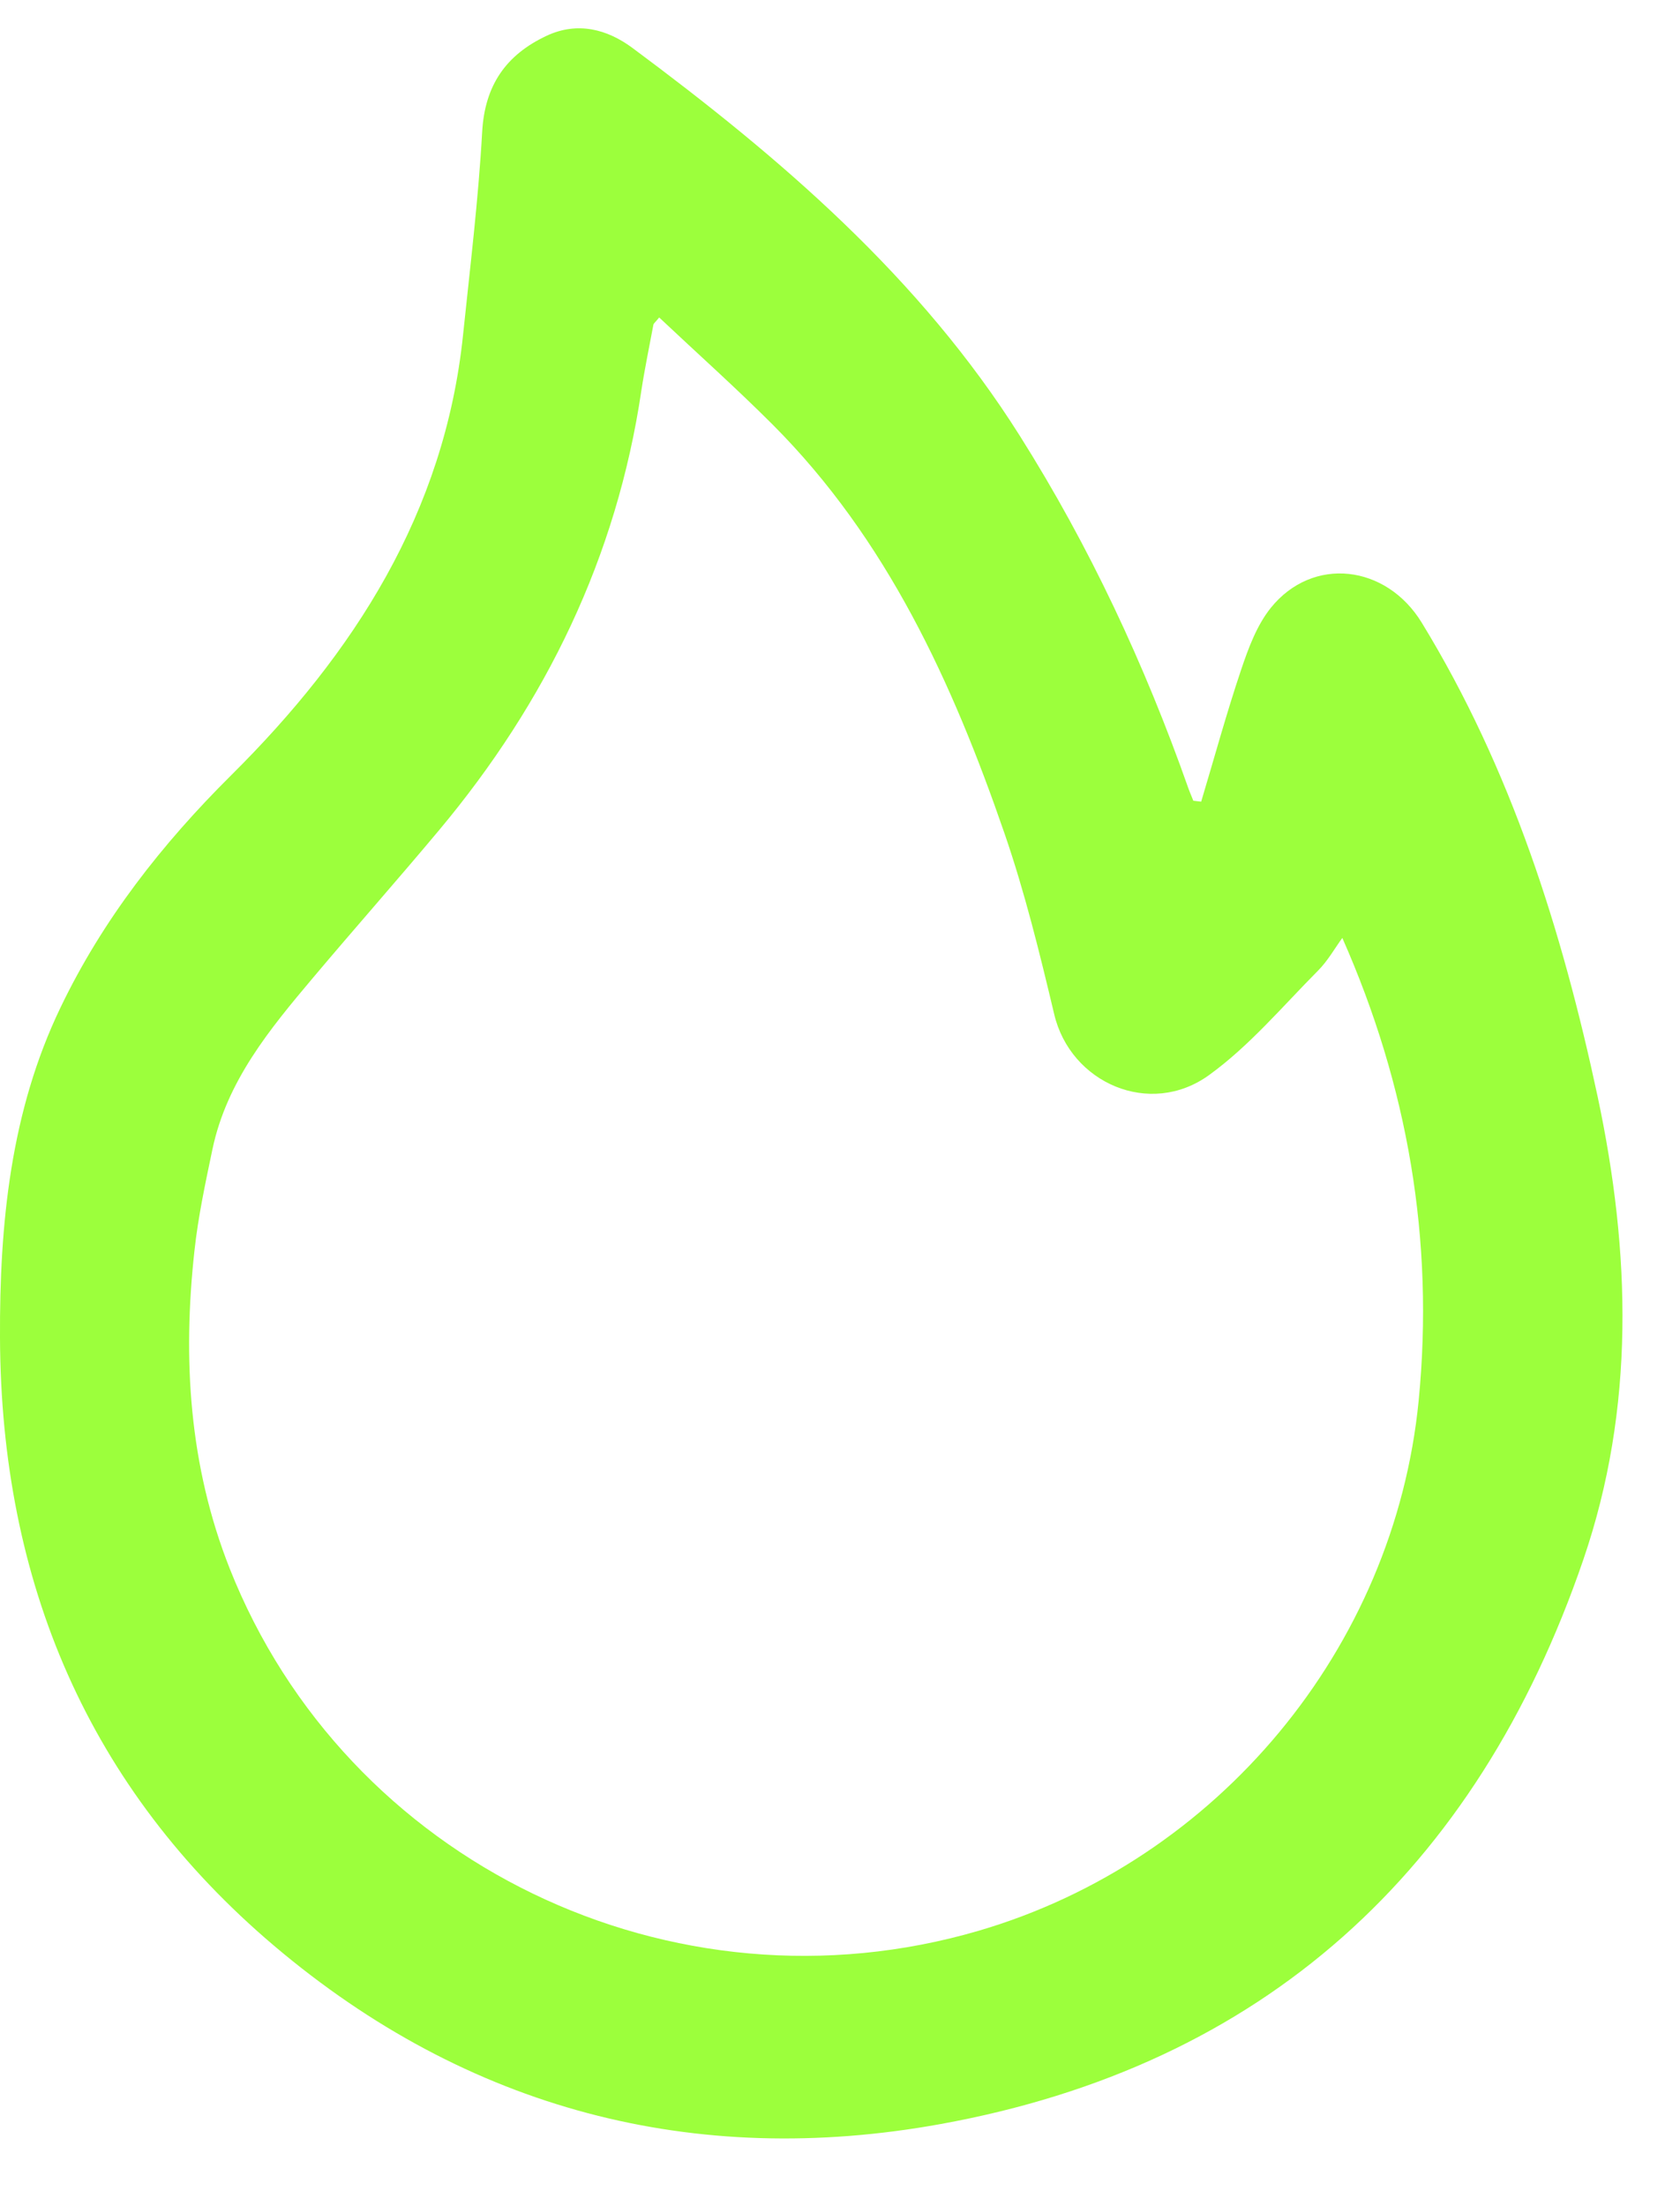 <svg width="16" height="21" viewBox="0 0 16 21" fill="none" xmlns="http://www.w3.org/2000/svg">
<path d="M11.44 7.63C11.566 7.211 11.681 6.788 11.821 6.373C11.89 6.168 11.97 5.952 12.102 5.787C12.502 5.29 13.202 5.373 13.541 5.928C14.393 7.321 14.877 8.855 15.216 10.44C15.53 11.917 15.575 13.401 15.079 14.847C14.062 17.813 12.027 19.662 8.96 20.218C6.613 20.644 4.452 20.081 2.61 18.521C0.84 17.021 0.009 15.058 -0 12.734C-0.005 11.65 0.101 10.578 0.576 9.591C0.977 8.755 1.542 8.034 2.204 7.377C3.369 6.221 4.234 4.883 4.41 3.188C4.477 2.544 4.556 1.901 4.592 1.256C4.617 0.81 4.82 0.522 5.205 0.341C5.501 0.202 5.784 0.279 6.023 0.456C7.433 1.503 8.76 2.638 9.713 4.149C10.378 5.203 10.903 6.327 11.318 7.504C11.332 7.544 11.35 7.582 11.365 7.622L11.44 7.631V7.63ZM6.277 3.023C6.239 3.07 6.225 3.079 6.223 3.09C6.184 3.3 6.14 3.509 6.108 3.719C5.873 5.305 5.2 6.685 4.182 7.902C3.787 8.374 3.379 8.835 2.982 9.306C2.57 9.795 2.16 10.289 2.023 10.941C1.956 11.261 1.887 11.582 1.852 11.905C1.738 12.937 1.801 13.952 2.187 14.929C3.296 17.732 6.402 19.233 9.322 18.378C11.597 17.711 13.279 15.69 13.511 13.333C13.661 11.803 13.407 10.336 12.784 8.928C12.711 9.028 12.645 9.147 12.552 9.24C12.214 9.58 11.899 9.956 11.514 10.234C10.95 10.641 10.194 10.308 10.04 9.654C9.902 9.074 9.76 8.493 9.566 7.931C9.071 6.497 8.447 5.131 7.357 4.04C7.008 3.691 6.64 3.363 6.279 3.023H6.277Z" fill="#9CFF3C"/>
</svg>
